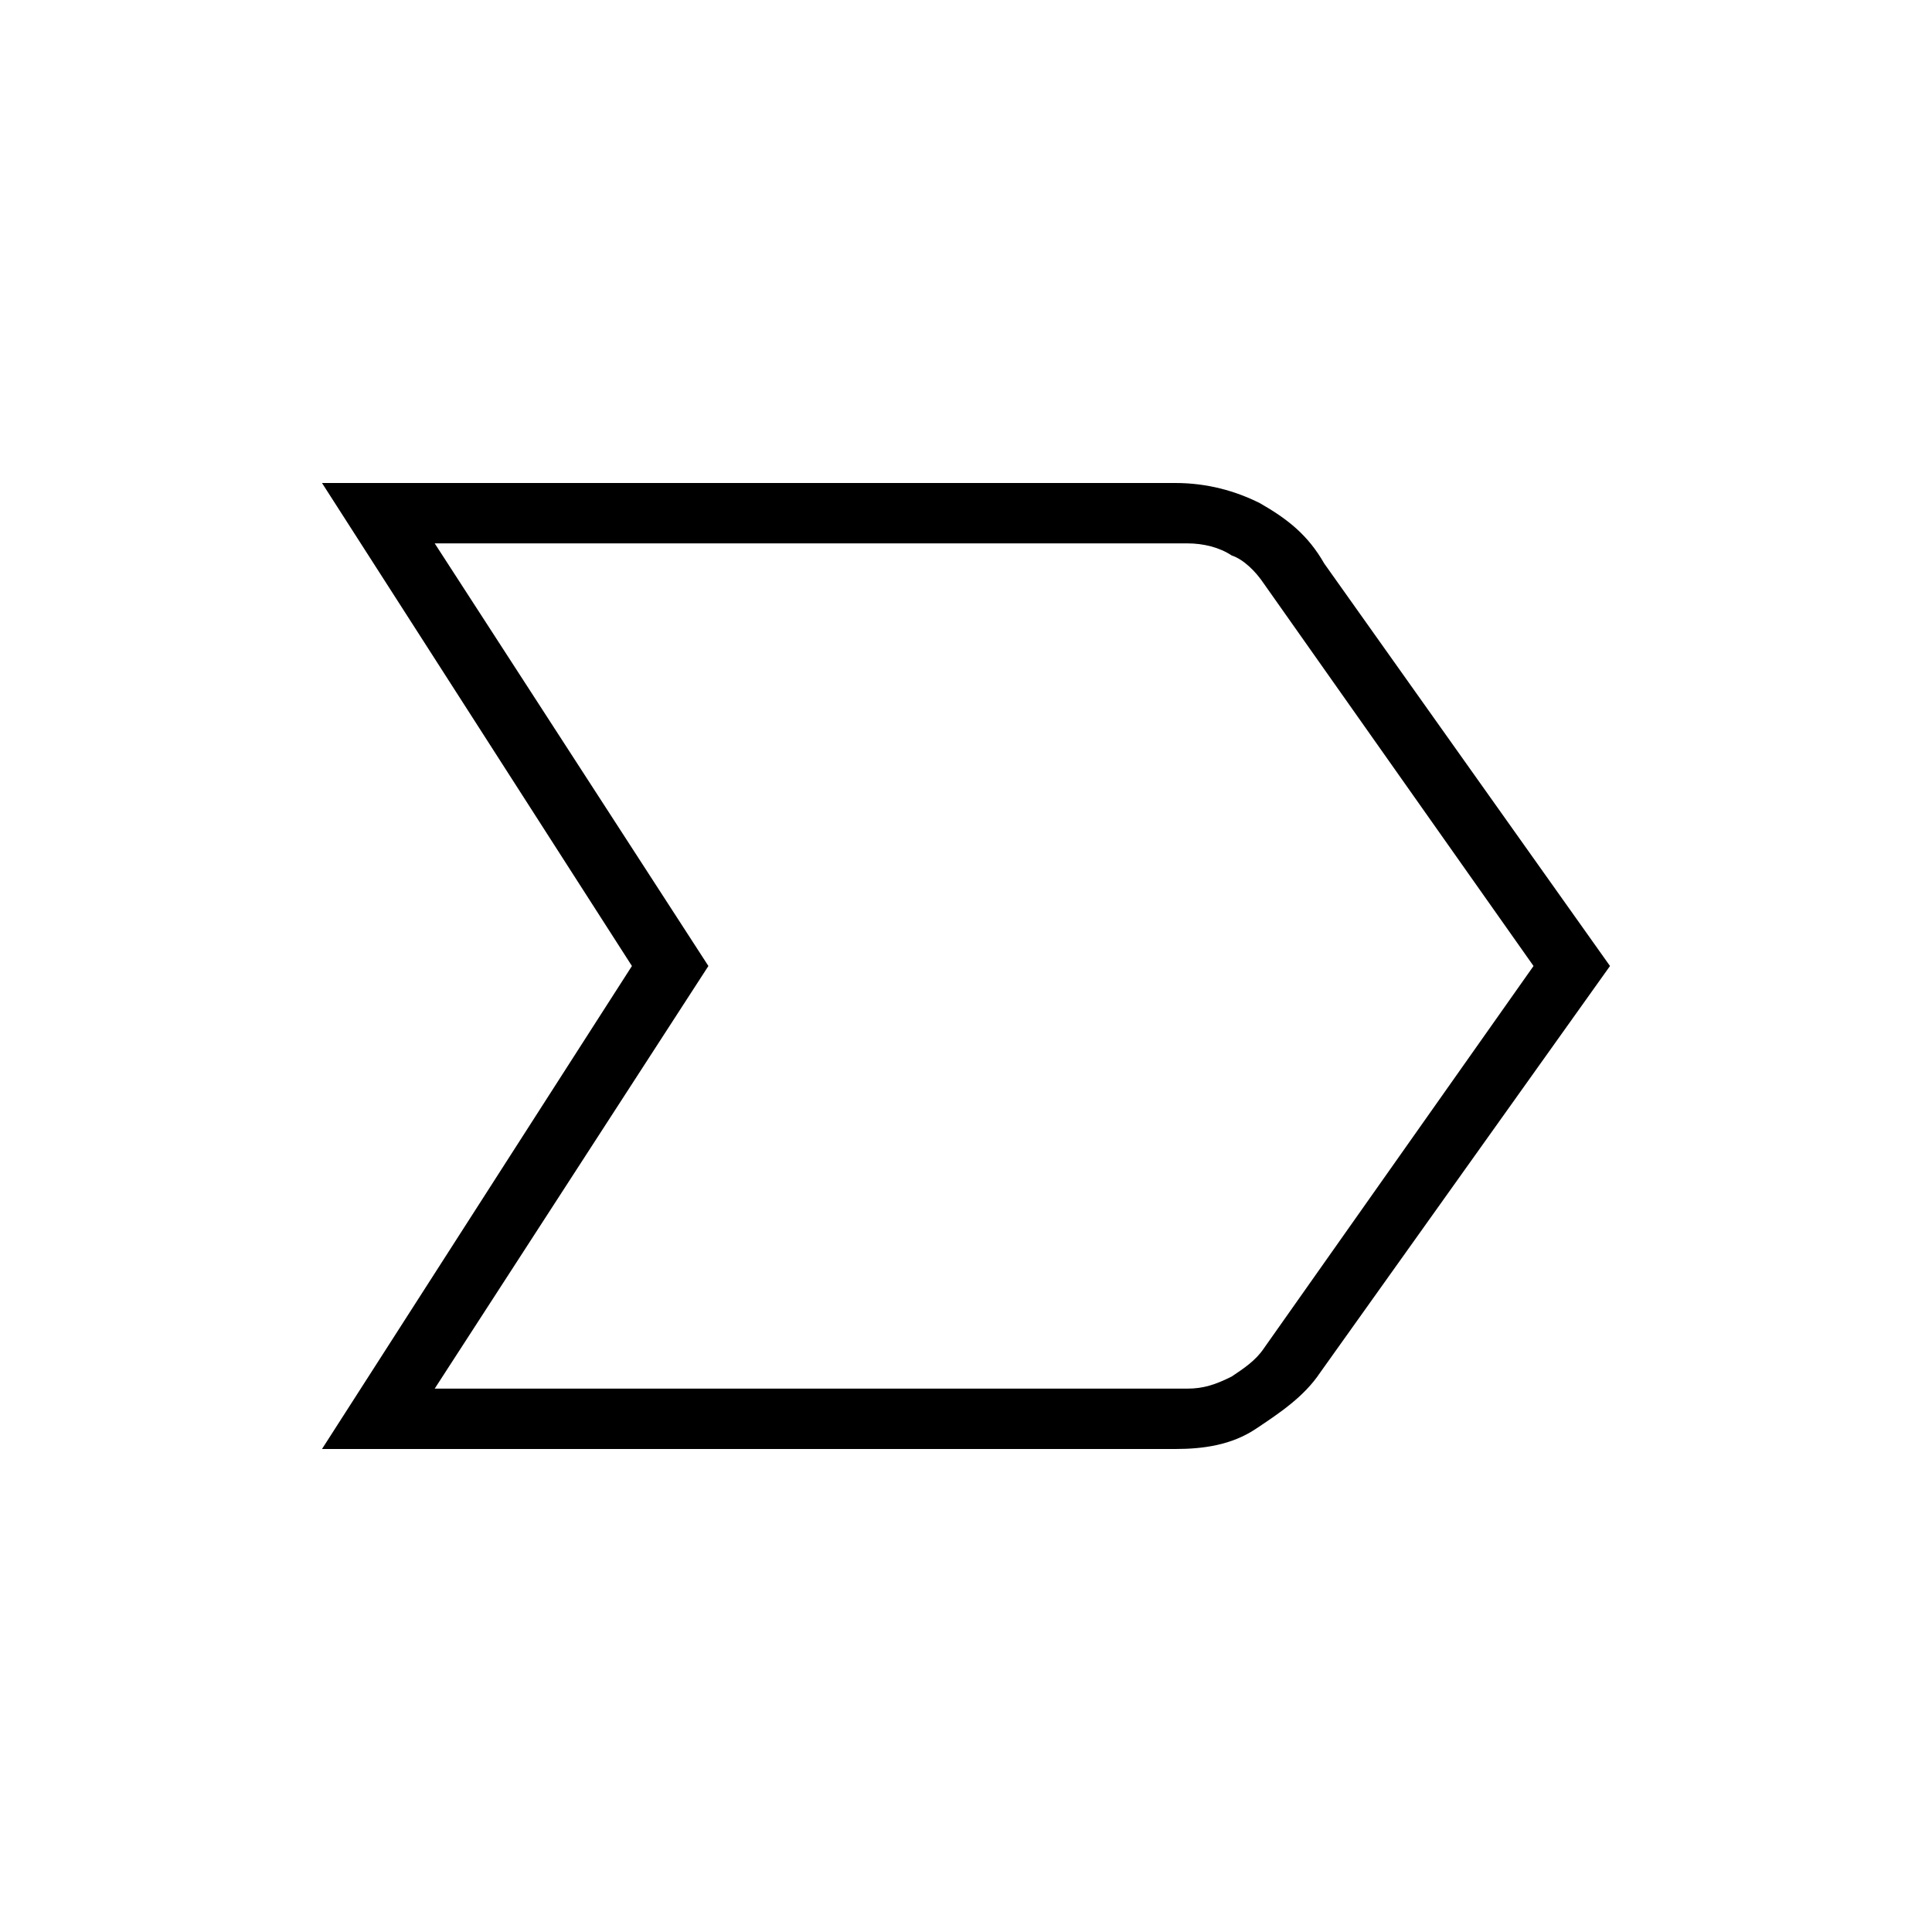 <?xml version="1.0" encoding="utf-8"?>
<!-- Generator: Adobe Illustrator 26.3.1, SVG Export Plug-In . SVG Version: 6.00 Build 0)  -->
<svg version="1.1" id="Слой_1" xmlns="http://www.w3.org/2000/svg" xmlns:xlink="http://www.w3.org/1999/xlink" x="0px" y="0px"
	 viewBox="0 0 48 48" style="enable-background:new 0 0 48 48;" xml:space="preserve">
<path d="M8,36l7.7-12L8,12h21.2c0.8,0,1.5,0.2,2.1,0.5c0.7,0.4,1.2,0.8,1.6,1.5L40,24l-7.2,10.1c-0.4,0.6-1,1-1.6,1.4
	s-1.3,0.5-2,0.5H8z M10.8,34.5h18.7c0.4,0,0.7-0.1,1.1-0.3c0.3-0.2,0.6-0.4,0.8-0.7l6.7-9.5l-6.7-9.5c-0.2-0.3-0.5-0.6-0.8-0.7
	c-0.3-0.2-0.7-0.3-1.1-0.3H10.8L17.6,24L10.8,34.5z M17.6,24l-6.8-10.5L17.6,24l-6.8,10.5L17.6,24z"/>
</svg>
